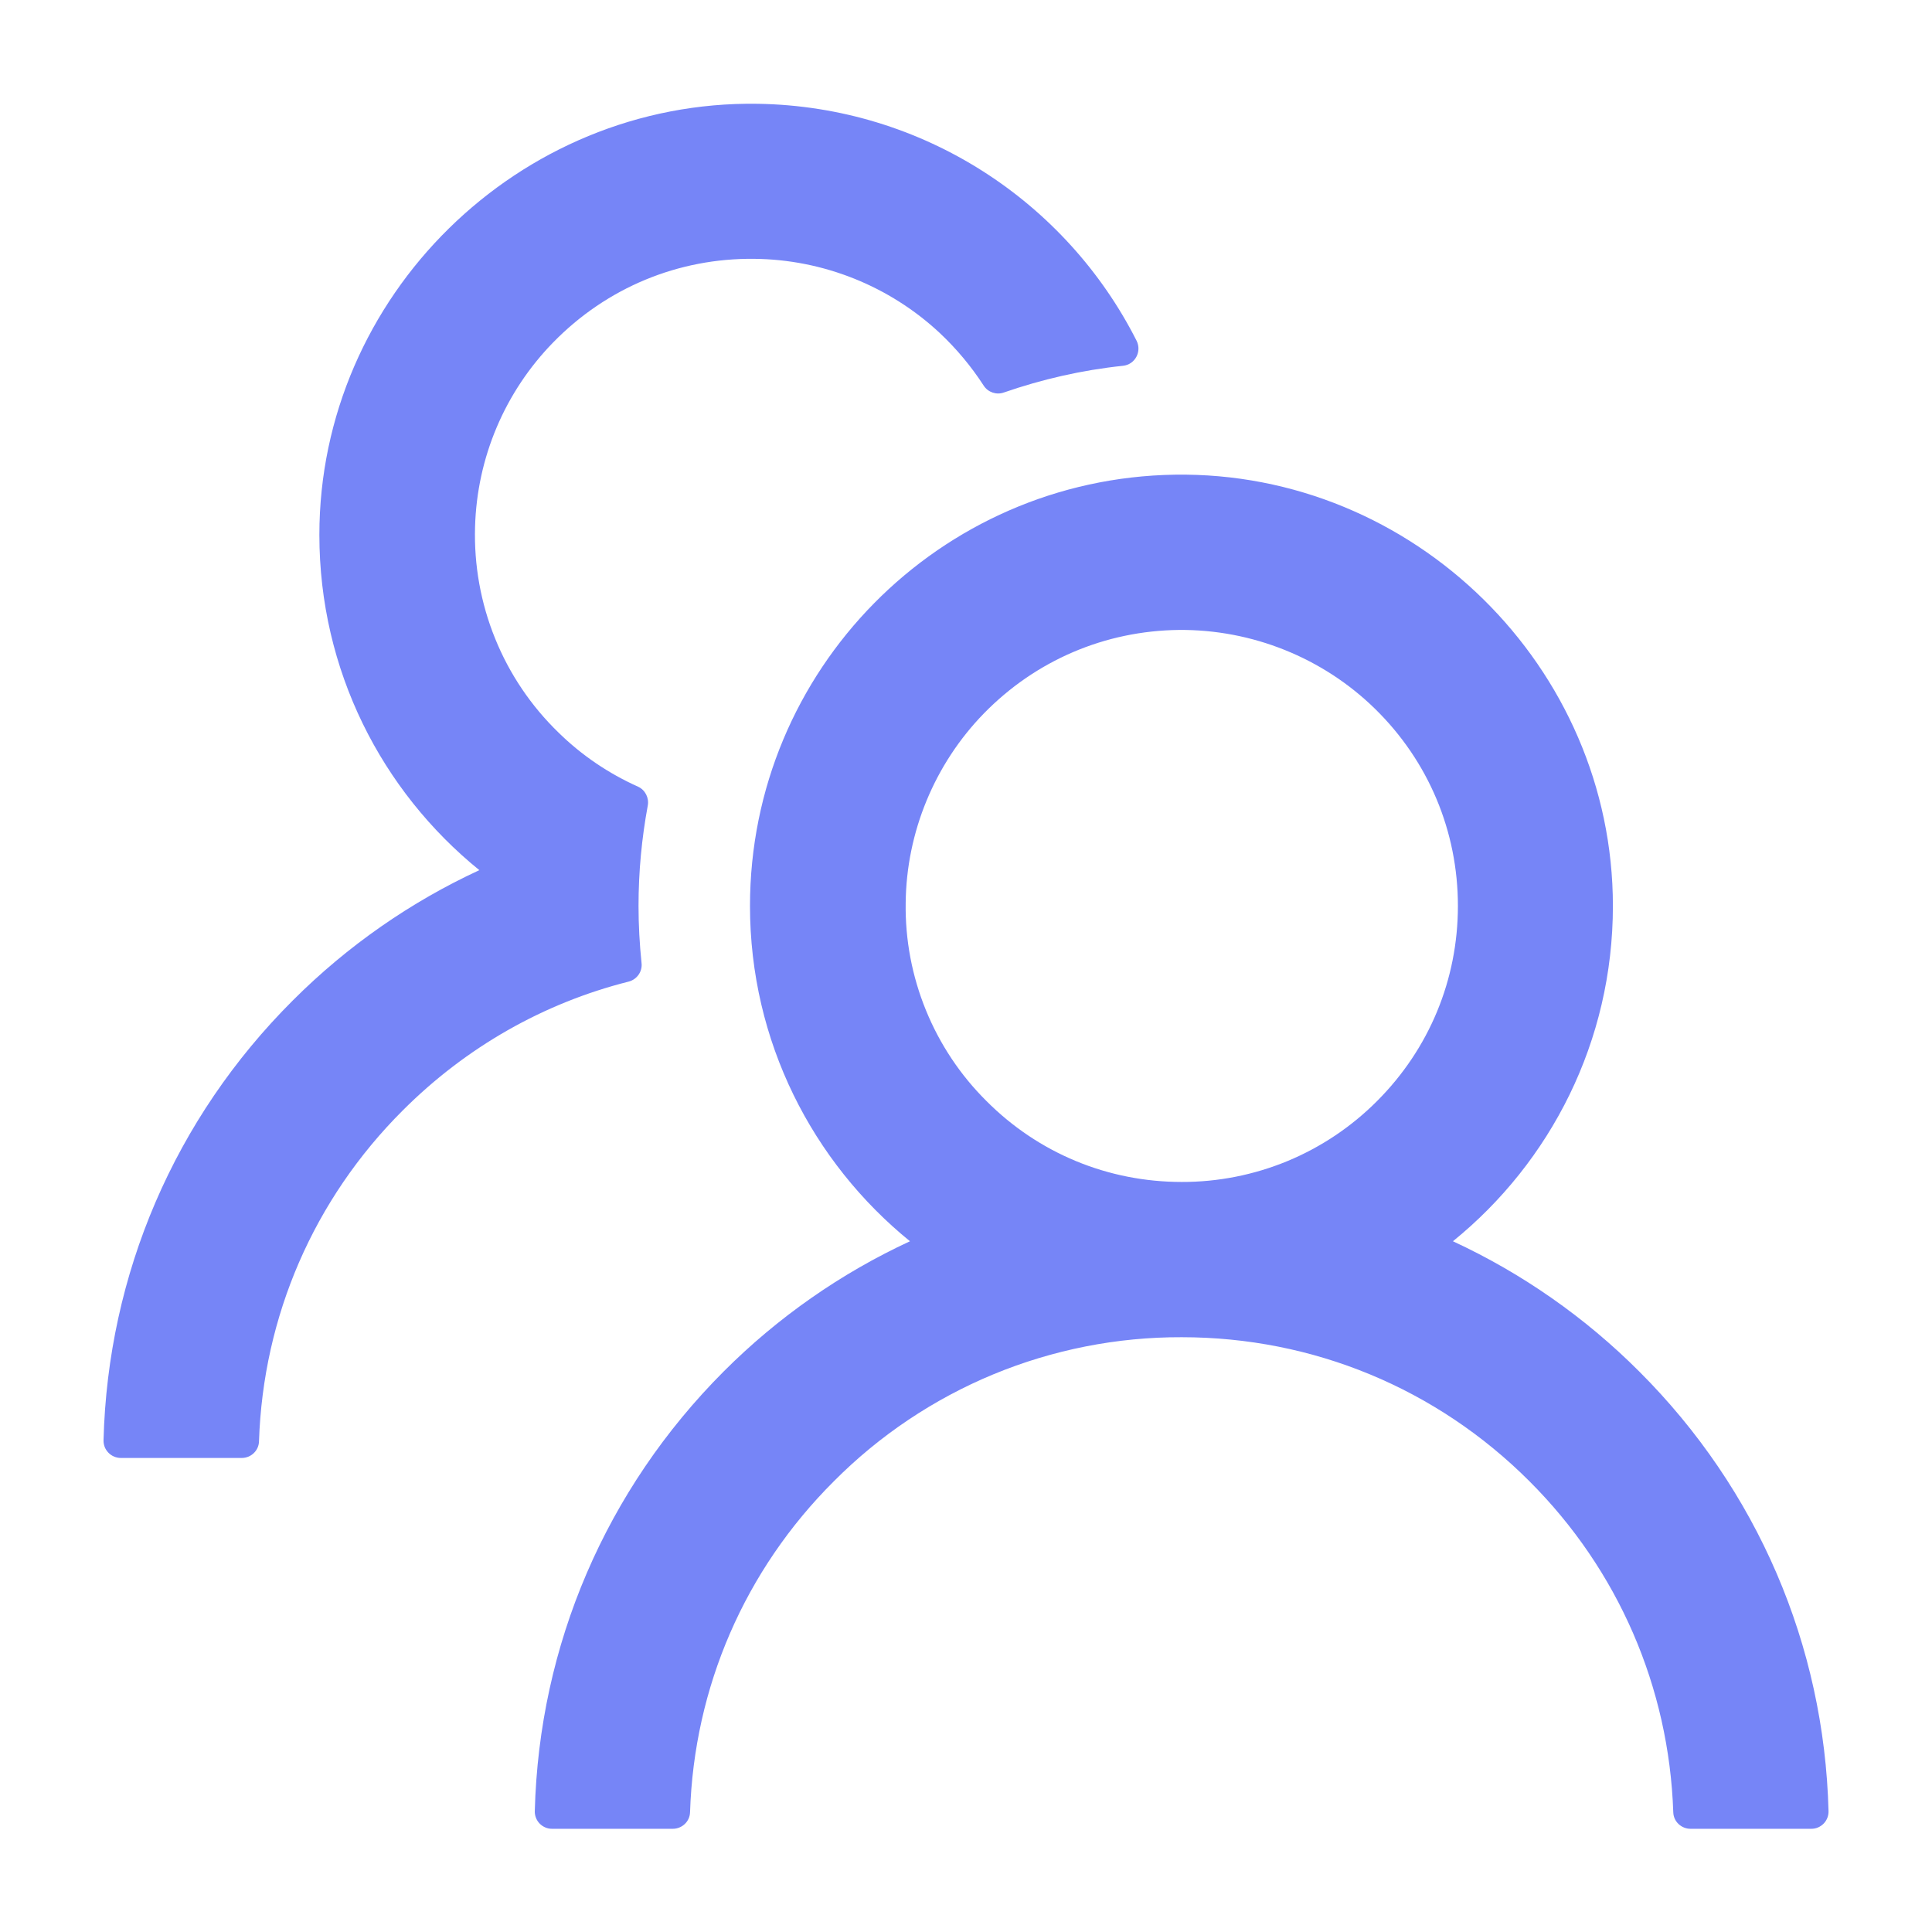 <svg width="36" height="36" viewBox="0 0 36 36" fill="none" xmlns="http://www.w3.org/2000/svg">
<path d="M30.544 25.555C29.539 24.549 28.364 23.727 27.073 23.129C28.893 21.654 30.054 19.404 30.054 16.881C30.054 12.429 26.342 8.777 21.89 8.845C17.506 8.913 13.975 12.485 13.975 16.881C13.975 19.404 15.14 21.654 16.956 23.129C15.665 23.727 14.49 24.549 13.485 25.555C11.291 27.753 10.045 30.654 9.965 33.748C9.964 33.791 9.971 33.833 9.987 33.873C10.003 33.913 10.026 33.95 10.056 33.98C10.086 34.011 10.122 34.035 10.162 34.052C10.201 34.069 10.243 34.077 10.286 34.077H12.536C12.709 34.077 12.854 33.941 12.858 33.768C12.934 31.438 13.878 29.256 15.538 27.601C16.387 26.747 17.397 26.07 18.509 25.609C19.622 25.149 20.814 24.913 22.019 24.917C24.465 24.917 26.768 25.869 28.499 27.601C30.155 29.256 31.099 31.438 31.179 33.768C31.183 33.941 31.328 34.077 31.501 34.077H33.751C33.794 34.077 33.836 34.069 33.876 34.052C33.915 34.035 33.951 34.011 33.981 33.98C34.011 33.95 34.034 33.913 34.05 33.873C34.066 33.833 34.073 33.791 34.072 33.748C33.992 30.654 32.746 27.753 30.544 25.555ZM22.019 22.024C20.645 22.024 19.351 21.489 18.382 20.517C17.896 20.035 17.513 19.46 17.254 18.826C16.995 18.192 16.866 17.513 16.876 16.829C16.888 15.511 17.414 14.237 18.334 13.293C19.299 12.305 20.588 11.754 21.966 11.738C23.328 11.726 24.65 12.256 25.623 13.209C26.619 14.185 27.166 15.491 27.166 16.881C27.166 18.255 26.631 19.545 25.659 20.517C25.182 20.996 24.614 21.376 23.99 21.635C23.365 21.893 22.695 22.026 22.019 22.024ZM11.954 17.942C11.918 17.592 11.898 17.238 11.898 16.881C11.898 16.242 11.958 15.619 12.07 15.012C12.098 14.868 12.022 14.719 11.89 14.659C11.343 14.414 10.841 14.076 10.407 13.65C9.896 13.155 9.493 12.558 9.226 11.898C8.958 11.238 8.831 10.529 8.852 9.817C8.888 8.528 9.407 7.302 10.31 6.378C11.303 5.362 12.637 4.807 14.055 4.823C15.337 4.835 16.574 5.33 17.511 6.205C17.828 6.503 18.101 6.832 18.33 7.186C18.41 7.31 18.567 7.363 18.704 7.314C19.411 7.069 20.158 6.896 20.926 6.816C21.151 6.792 21.279 6.551 21.179 6.35C19.873 3.767 17.205 1.983 14.12 1.934C9.664 1.866 5.951 5.518 5.951 9.966C5.951 12.489 7.112 14.739 8.932 16.214C7.655 16.805 6.478 17.62 5.457 18.641C3.255 20.838 2.01 23.739 1.929 26.837C1.928 26.88 1.936 26.923 1.951 26.963C1.967 27.003 1.991 27.039 2.021 27.07C2.051 27.1 2.086 27.125 2.126 27.141C2.165 27.158 2.208 27.167 2.251 27.167H4.505C4.678 27.167 4.822 27.03 4.826 26.857C4.903 24.527 5.847 22.345 7.506 20.69C8.687 19.509 10.134 18.689 11.713 18.291C11.87 18.251 11.974 18.102 11.954 17.942Z" fill="#7685F7"/>
</svg>

